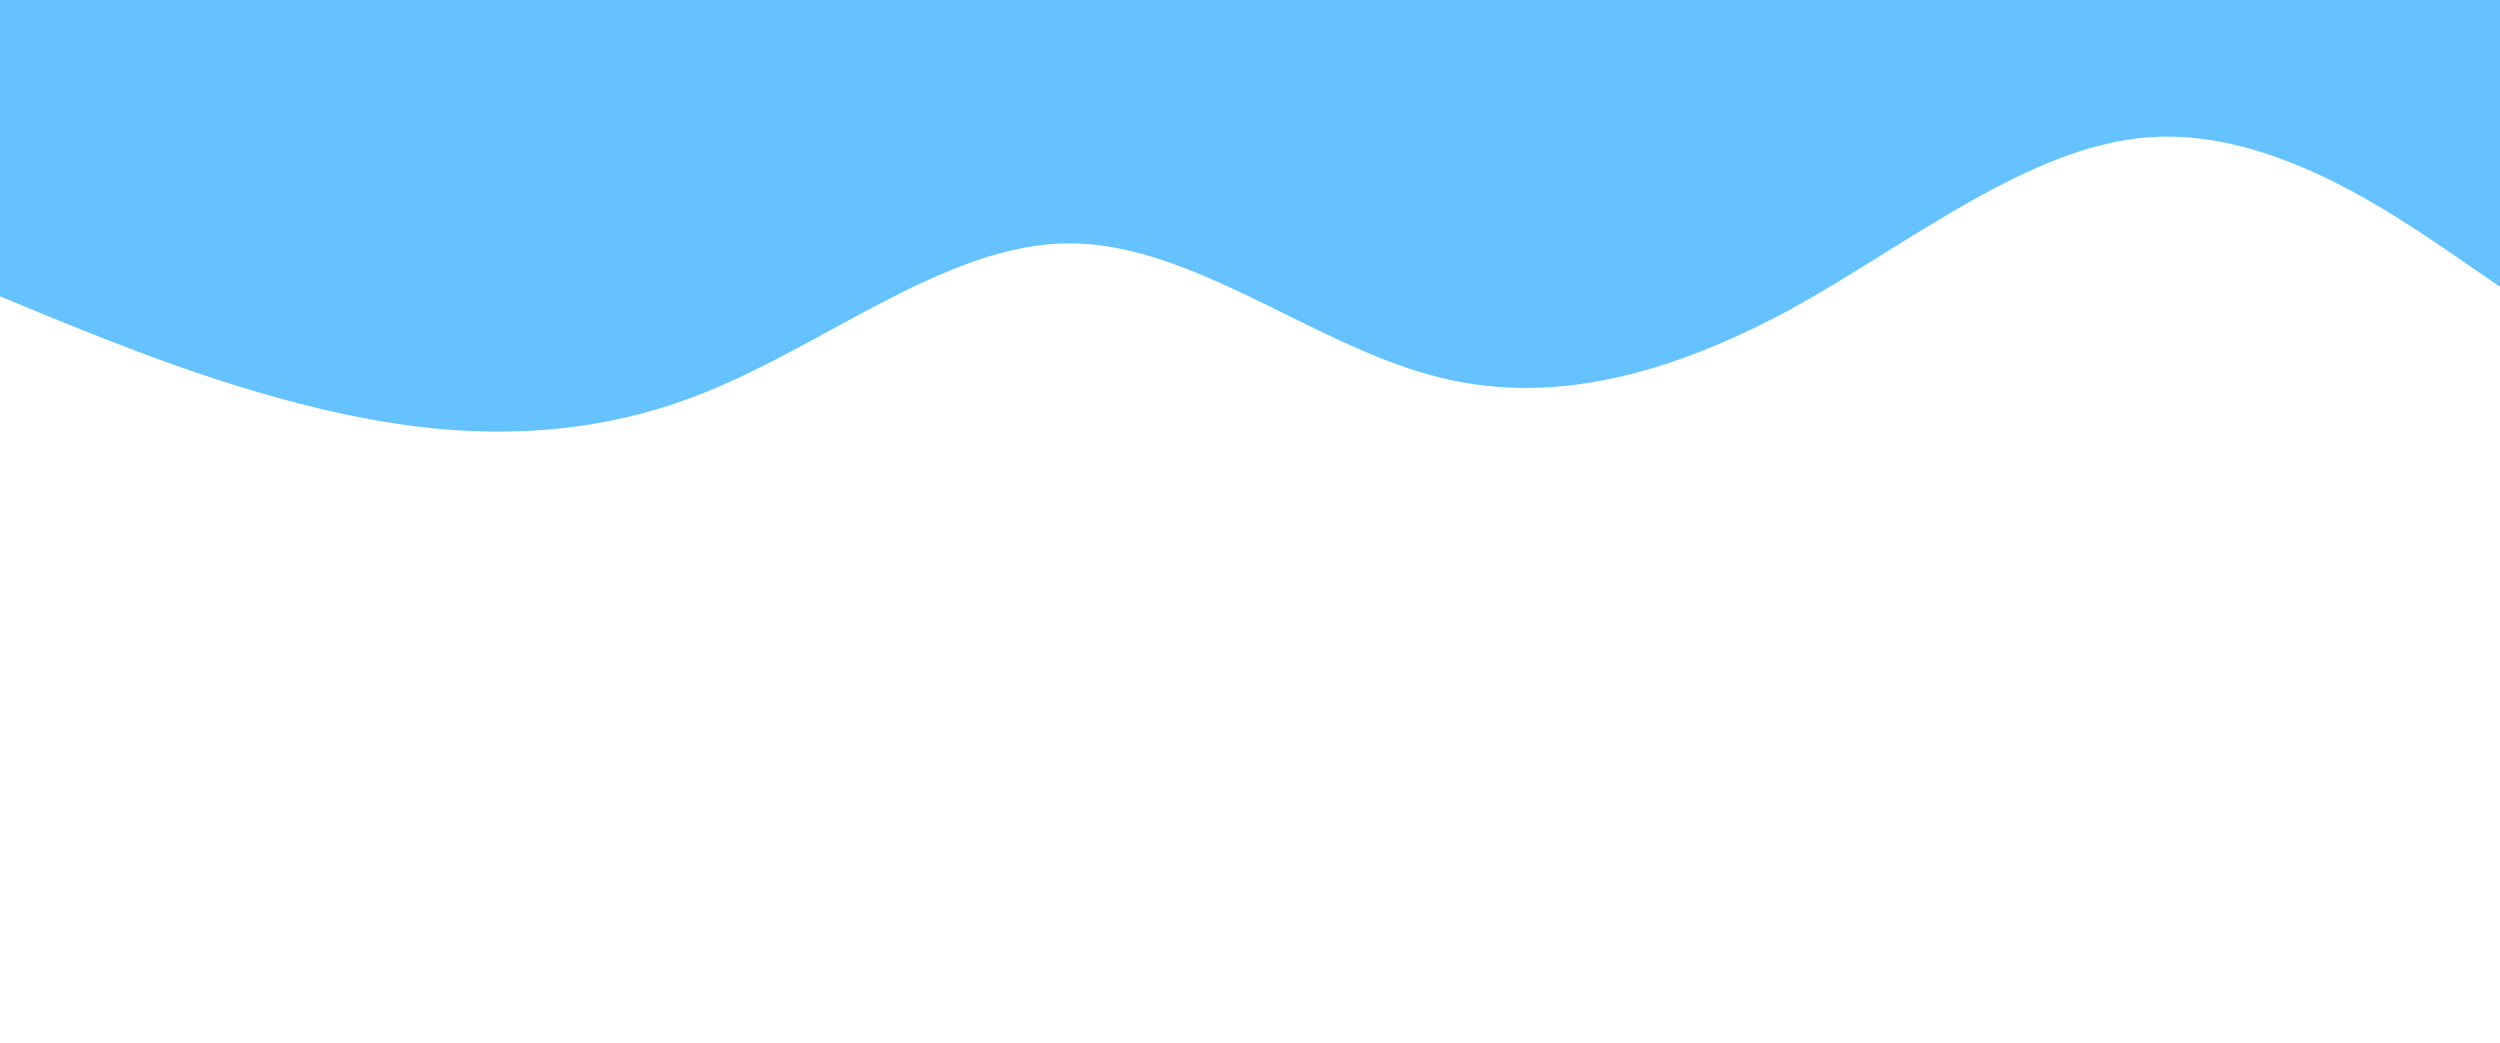 <?xml version="1.0" encoding="UTF-8" standalone="no"?>
<svg
   viewBox="0 0 1966 820"
   version="1.1"
   id="svg4"
   sodipodi:docname="wave.svg"
   width="1966"
   height="820"
   inkscape:version="1.1.2 (b8e25be833, 2022-02-05)"
   xmlns:inkscape="http://www.inkscape.org/namespaces/inkscape"
   xmlns:sodipodi="http://sodipodi.sourceforge.net/DTD/sodipodi-0.dtd"
   xmlns="http://www.w3.org/2000/svg"
   xmlns:svg="http://www.w3.org/2000/svg">
  <defs
     id="defs8" />
  <sodipodi:namedview
     id="namedview6"
     pagecolor="#ffffff"
     bordercolor="#666666"
     borderopacity="1.0"
     inkscape:pageshadow="2"
     inkscape:pageopacity="0.0"
     inkscape:pagecheckerboard="0"
     showgrid="false"
     inkscape:zoom="0.73402778"
     inkscape:cx="429.13907"
     inkscape:cy="276.55629"
     inkscape:window-width="1920"
     inkscape:window-height="1017"
     inkscape:window-x="-8"
     inkscape:window-y="-8"
     inkscape:window-maximized="1"
     inkscape:current-layer="svg4" />
  <path
     fill="#0099ff"
     fill-opacity="0.6"
     d="m 1973.585,230.713 -47.125,-32.348 c -47.127,-31.864 -141.1,-97.287 -236.075,-90.439 -94.011,6.365 -188.745,83.791 -282.454,135.432 -95.083,51.156 -190.107,77.737 -283.625,51.416 C 1029.824,268.937 936.018,191.408 841.06,191.357 746.927,191.305 652.33,268.731 557.277,307.419 463.463,346.106 368.642,346.055 275.107,326.634 180.334,307.213 86.709,268.423 38.589,249.027 L -8.155,229.632 -7.588,-2.801 39.616,-2.775 c 47.204,0.026 141.337,0.077 236.295,0.129 93.995,0.051 188.541,0.103 282.123,0.154 94.958,0.052 189.917,0.104 283.499,0.155 94.546,0.052 188.541,0.103 283.499,0.155 94.132,0.051 188.541,0.103 283.499,0.155 93.72,0.051 188.541,0.103 282.123,0.154 94.821,0.052 188.541,0.103 236.708,0.129 l 46.791,0.026 z"
     id="path2"
     style="stroke-width:1" />
</svg>
